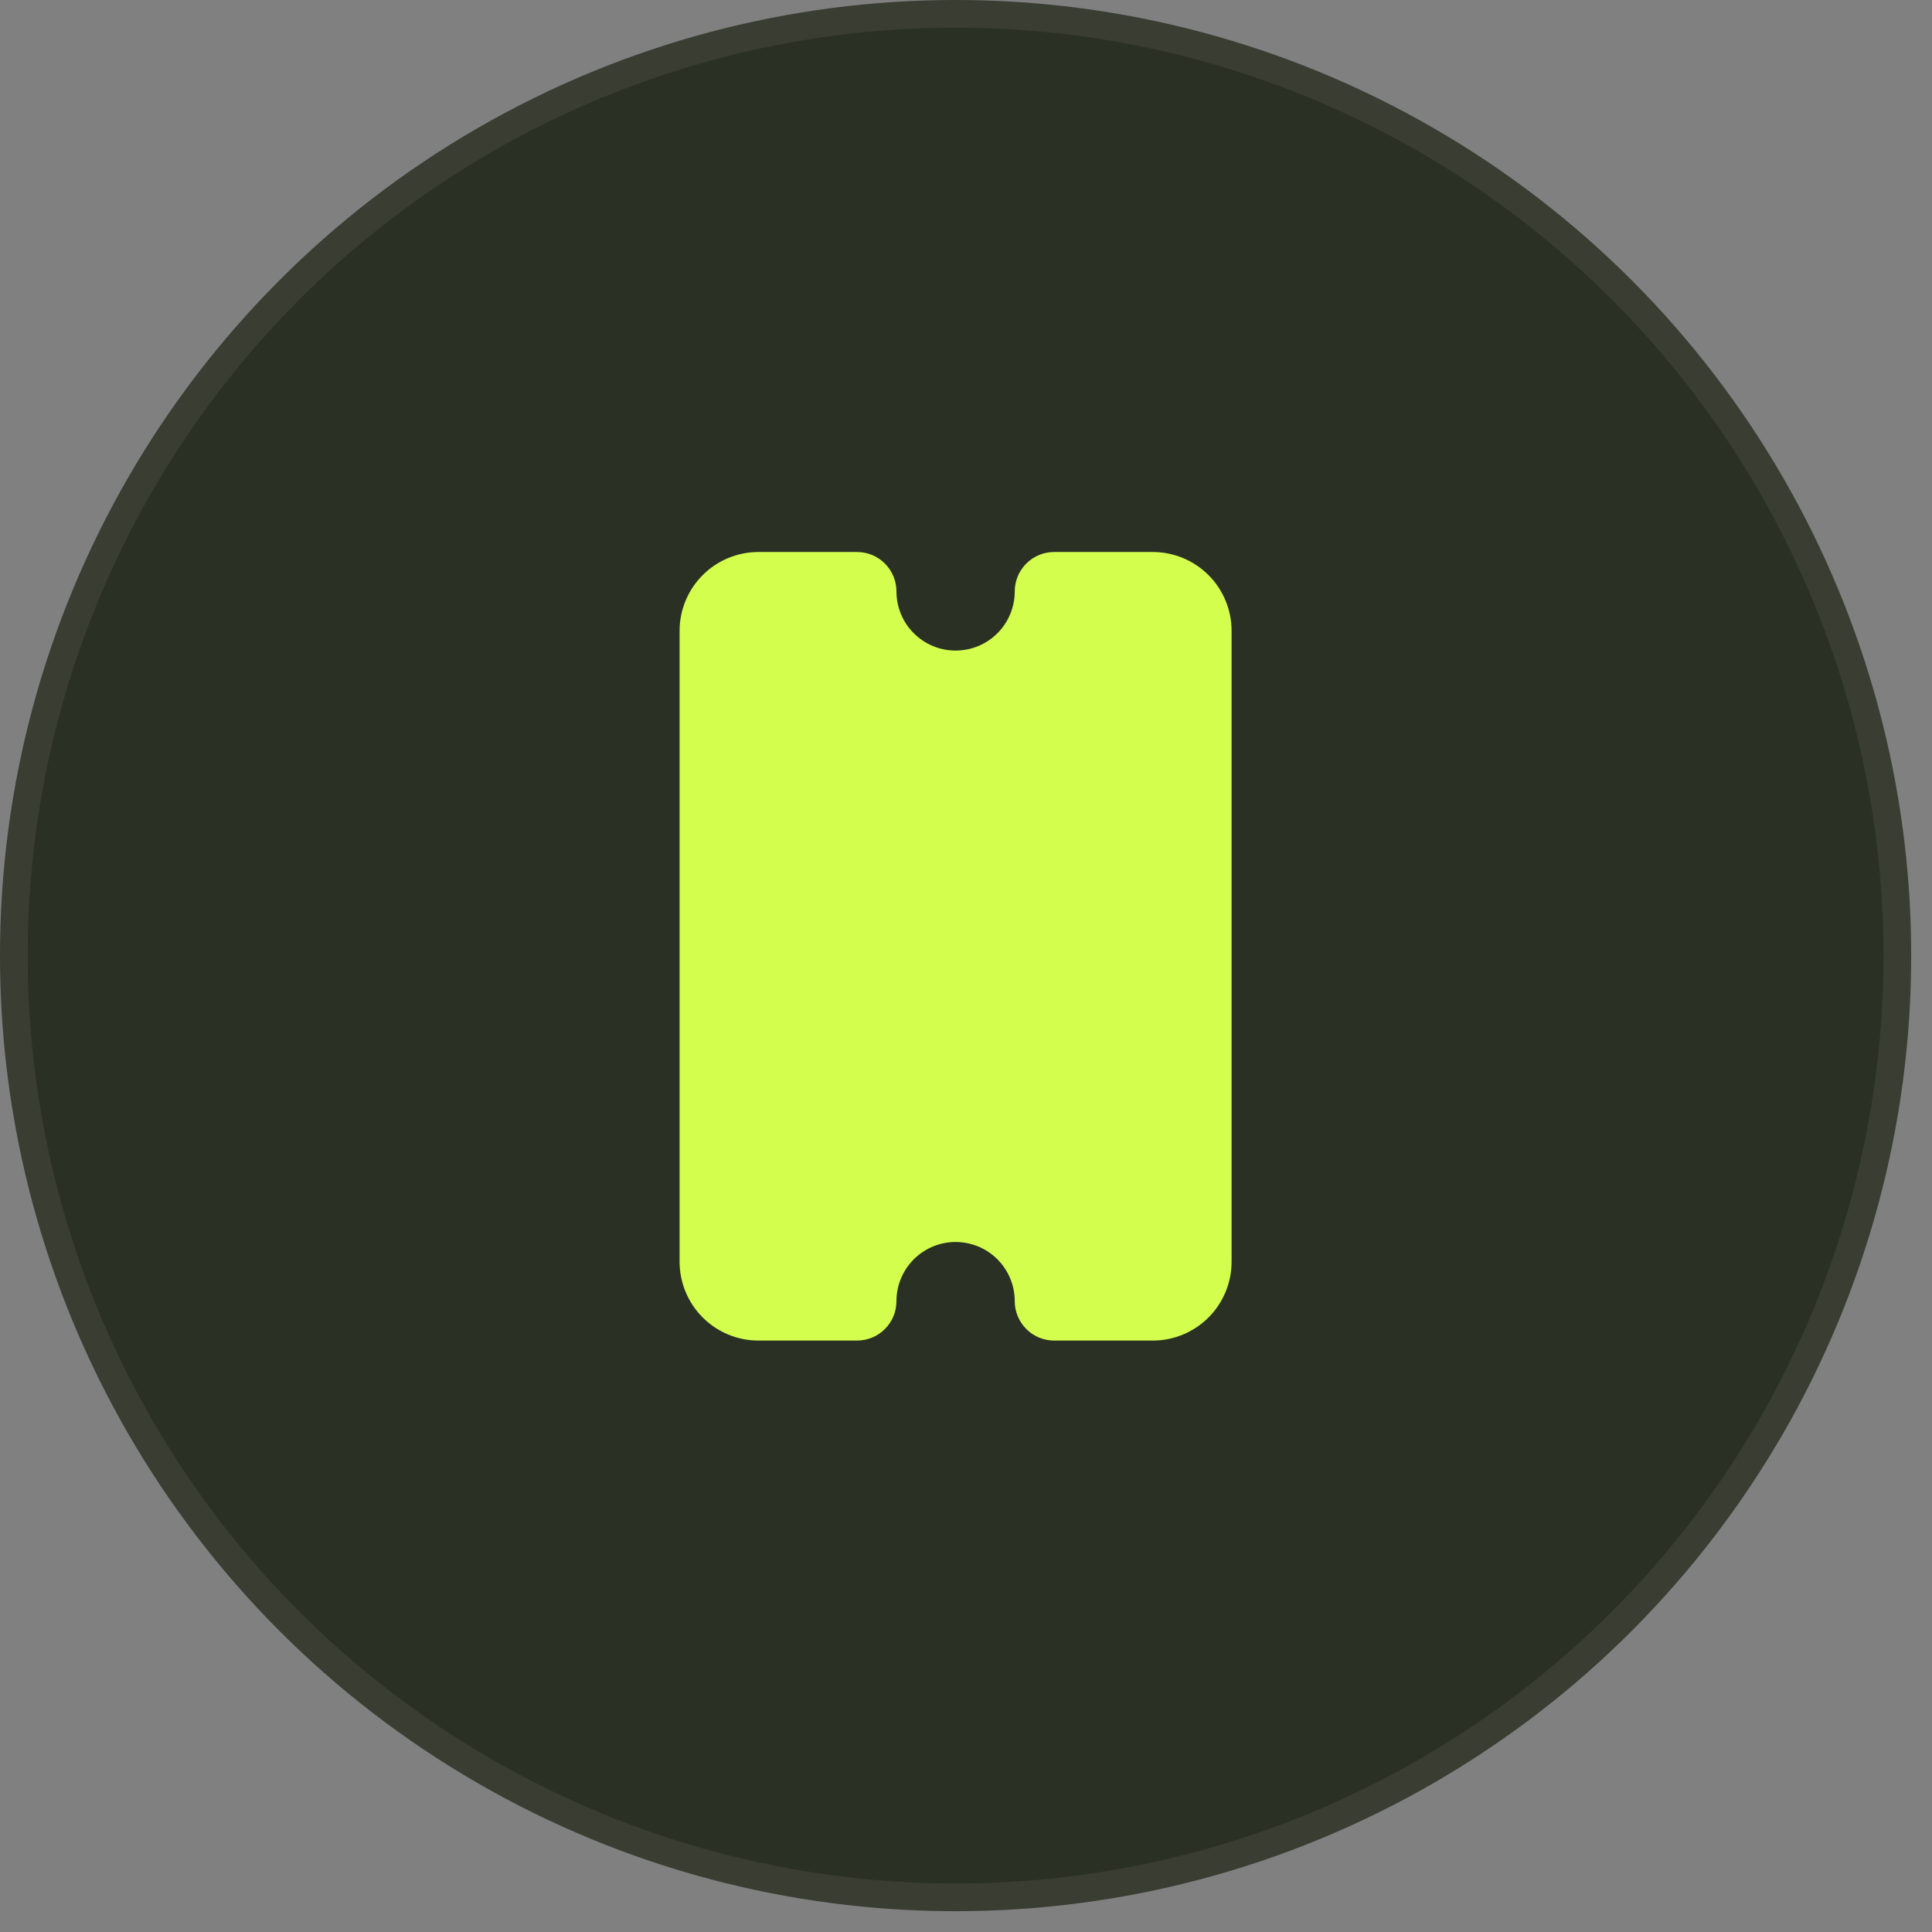 <svg width="49" height="49" viewBox="0 0 49 49" fill="none" xmlns="http://www.w3.org/2000/svg">
<rect x="0" y="0" width="49" height="49" fill="#808080" stroke="none"/>
<circle cx="24.236" cy="24.236" r="23.885" fill="#2A3024" stroke="#3A3D32" stroke-width="0.703"/>
<path d="M17.236 32C17.236 32.53 17.447 33.039 17.822 33.414C18.197 33.789 18.706 34 19.236 34L21.736 34C22.002 34 22.256 33.895 22.443 33.707C22.631 33.52 22.736 33.265 22.736 33C22.736 32.602 22.894 32.221 23.176 31.939C23.457 31.658 23.838 31.5 24.236 31.5C24.634 31.5 25.016 31.658 25.297 31.939C25.578 32.221 25.736 32.602 25.736 33C25.736 33.265 25.842 33.52 26.029 33.707C26.217 33.895 26.471 34 26.736 34L29.236 34C29.767 34 30.276 33.789 30.651 33.414C31.026 33.039 31.236 32.53 31.236 32L31.236 16C31.236 15.47 31.026 14.961 30.651 14.586C30.276 14.211 29.767 14 29.236 14L26.736 14C26.471 14 26.217 14.105 26.029 14.293C25.842 14.48 25.736 14.735 25.736 15C25.736 15.398 25.578 15.779 25.297 16.061C25.016 16.342 24.634 16.5 24.236 16.5C23.838 16.5 23.457 16.342 23.176 16.061C22.894 15.779 22.736 15.398 22.736 15C22.736 14.735 22.631 14.48 22.443 14.293C22.256 14.105 22.002 14 21.736 14L19.236 14C18.706 14 18.197 14.211 17.822 14.586C17.447 14.961 17.236 15.47 17.236 16L17.236 32Z" fill="#D4FE4E"/>
</svg>
